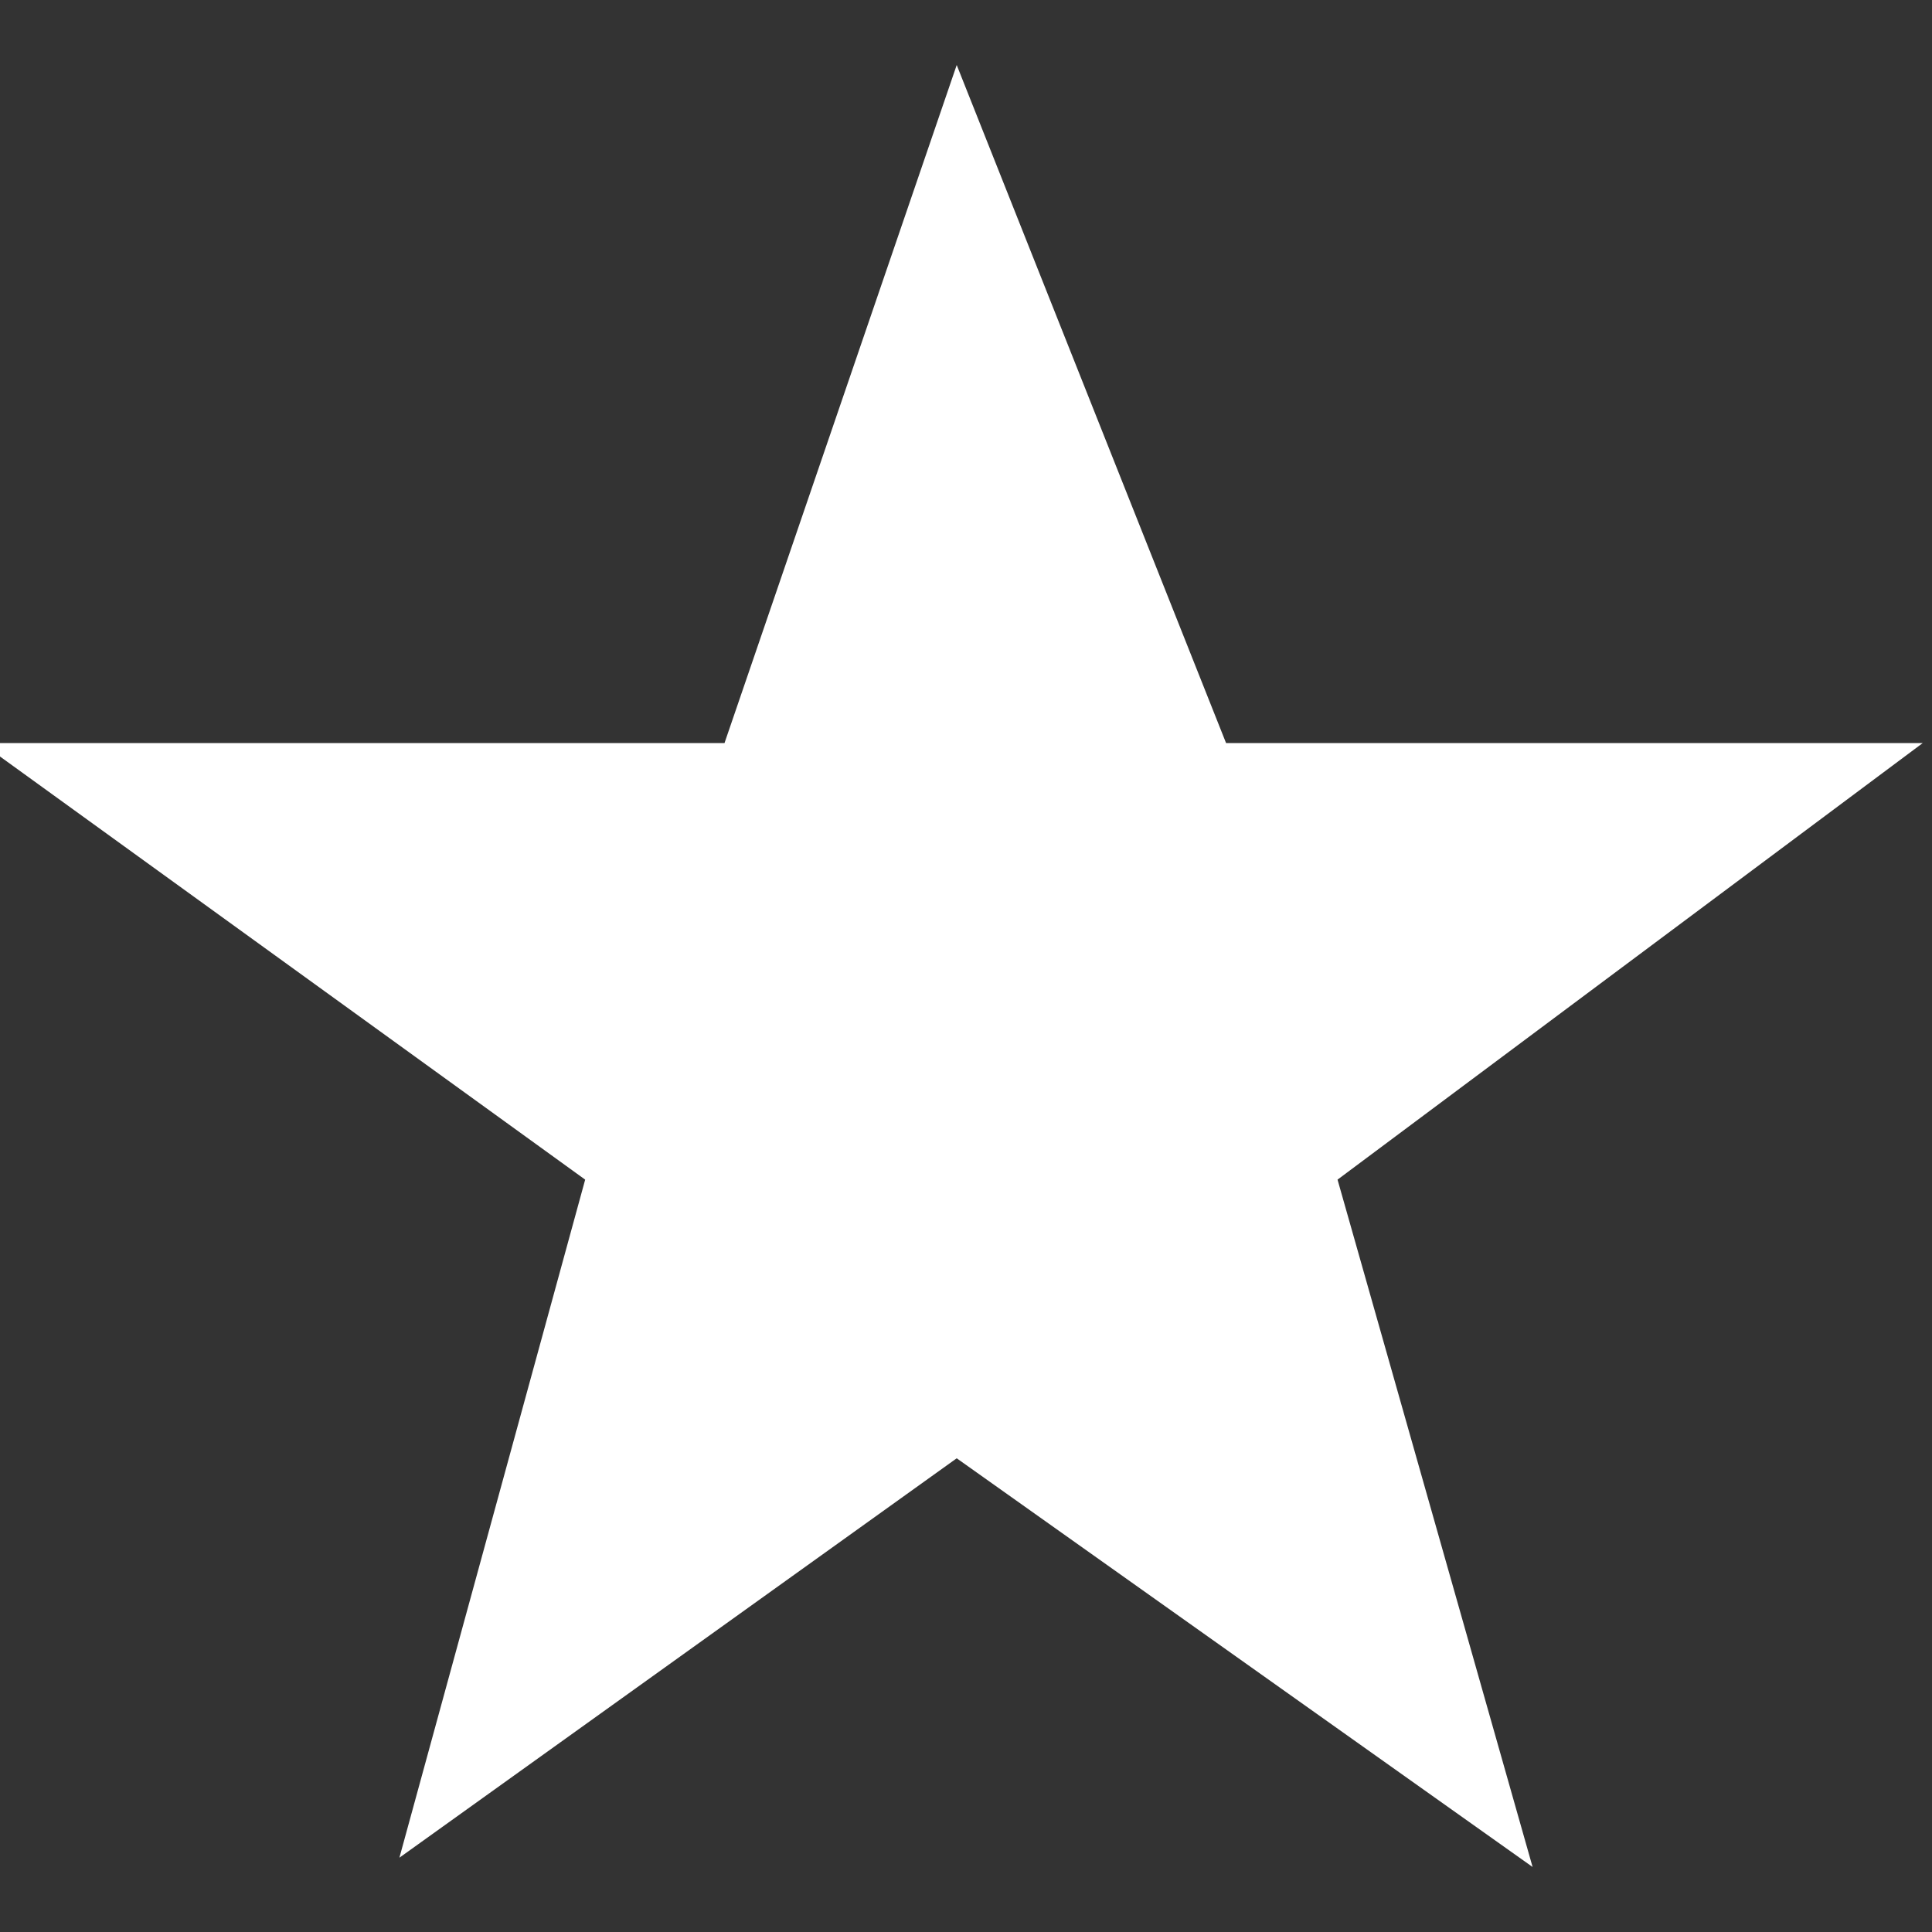 <?xml version="1.0" encoding="UTF-8" standalone="no"?>
<!-- Created with Inkscape (http://www.inkscape.org/) -->

<svg
   xmlns:dc="http://purl.org/dc/elements/1.1/"
   xmlns:cc="http://creativecommons.org/ns#"
   xmlns:rdf="http://www.w3.org/1999/02/22-rdf-syntax-ns#"
   xmlns:svg="http://www.w3.org/2000/svg"
   xmlns="http://www.w3.org/2000/svg"
   xmlns:sodipodi="http://sodipodi.sourceforge.net/DTD/sodipodi-0.dtd"
   xmlns:inkscape="http://www.inkscape.org/namespaces/inkscape"
   width="52"
   height="52"
   id="svg2"
   version="1.1"
   inkscape:version="0.47+devel r9606"
   sodipodi:docname="favorite.svg"
   inkscape:export-filename="/Users/brion/src/StatusNet/client/statusnet-client/StatusNet Mobile/work-images/favorite.png"
   inkscape:export-xdpi="45"
   inkscape:export-ydpi="45">
  <rect width="100%" height="100%" fill="#333333" stroke="none"/>
  <defs
     id="defs4" />
  <sodipodi:namedview
     id="base"
     pagecolor="#808080"
     bordercolor="#666666"
     borderopacity="1.0"
     inkscape:pageopacity="0"
     inkscape:pageshadow="2"
     inkscape:zoom="4"
     inkscape:cx="-21.25"
     inkscape:cy="30"
     inkscape:document-units="px"
     inkscape:current-layer="layer1"
     showgrid="false"
     showguides="true"
     inkscape:guide-bbox="true"
     inkscape:window-width="1280"
     inkscape:window-height="752"
     inkscape:window-x="0"
     inkscape:window-y="0"
     inkscape:window-maximized="0">
    <sodipodi:guide
       orientation="0,1"
       position="33.5,32"
       id="guide3018" />
    <sodipodi:guide
       orientation="1,0"
       position="25.75,21.25"
       id="guide3020" />
    <sodipodi:guide
       orientation="1,0"
       position="10.75,-16.75"
       id="guide3022" />
    <sodipodi:guide
       orientation="1,0"
       position="41.25,-26"
       id="guide3024" />
    <sodipodi:guide
       orientation="0,1"
       position="66.5,12.75"
       id="guide3026" />
    <sodipodi:guide
       orientation="0,1"
       position="74.5,20.25"
       id="guide3028" />
    <sodipodi:guide
       orientation="1,0"
       position="19.5,20.25"
       id="guide3030" />
    <sodipodi:guide
       orientation="1,0"
       position="33,12.75"
       id="guide3032" />
    <sodipodi:guide
       orientation="1,0"
       position="15.75,-5.25"
       id="guide3034" />
    <sodipodi:guide
       orientation="1,0"
       position="36,-26.5"
       id="guide3036" />
    <sodipodi:guide
       orientation="0,1"
       position="64.75,2"
       id="guide3038" />
  </sodipodi:namedview>
  <g
     inkscape:label="Layer 1"
     inkscape:groupmode="layer"
     id="layer1"
     transform="translate(0,-1000.362)">
    <path
       style="fill:#ffffff;stroke:none;stroke-width:1px;stroke-linecap:butt;stroke-linejoin:miter;stroke-opacity:1"
       d="m -0.5,20 20,0 L 25.75,1.75 33,20 51.75,20 36,31.75 l 5.25,18.5 -15.5,-11 -15,10.75 5,-18.25 z"
       id="path3040"
       inkscape:connector-curvature="0"
       transform="translate(0,1000.362)" />
  </g>
</svg>
